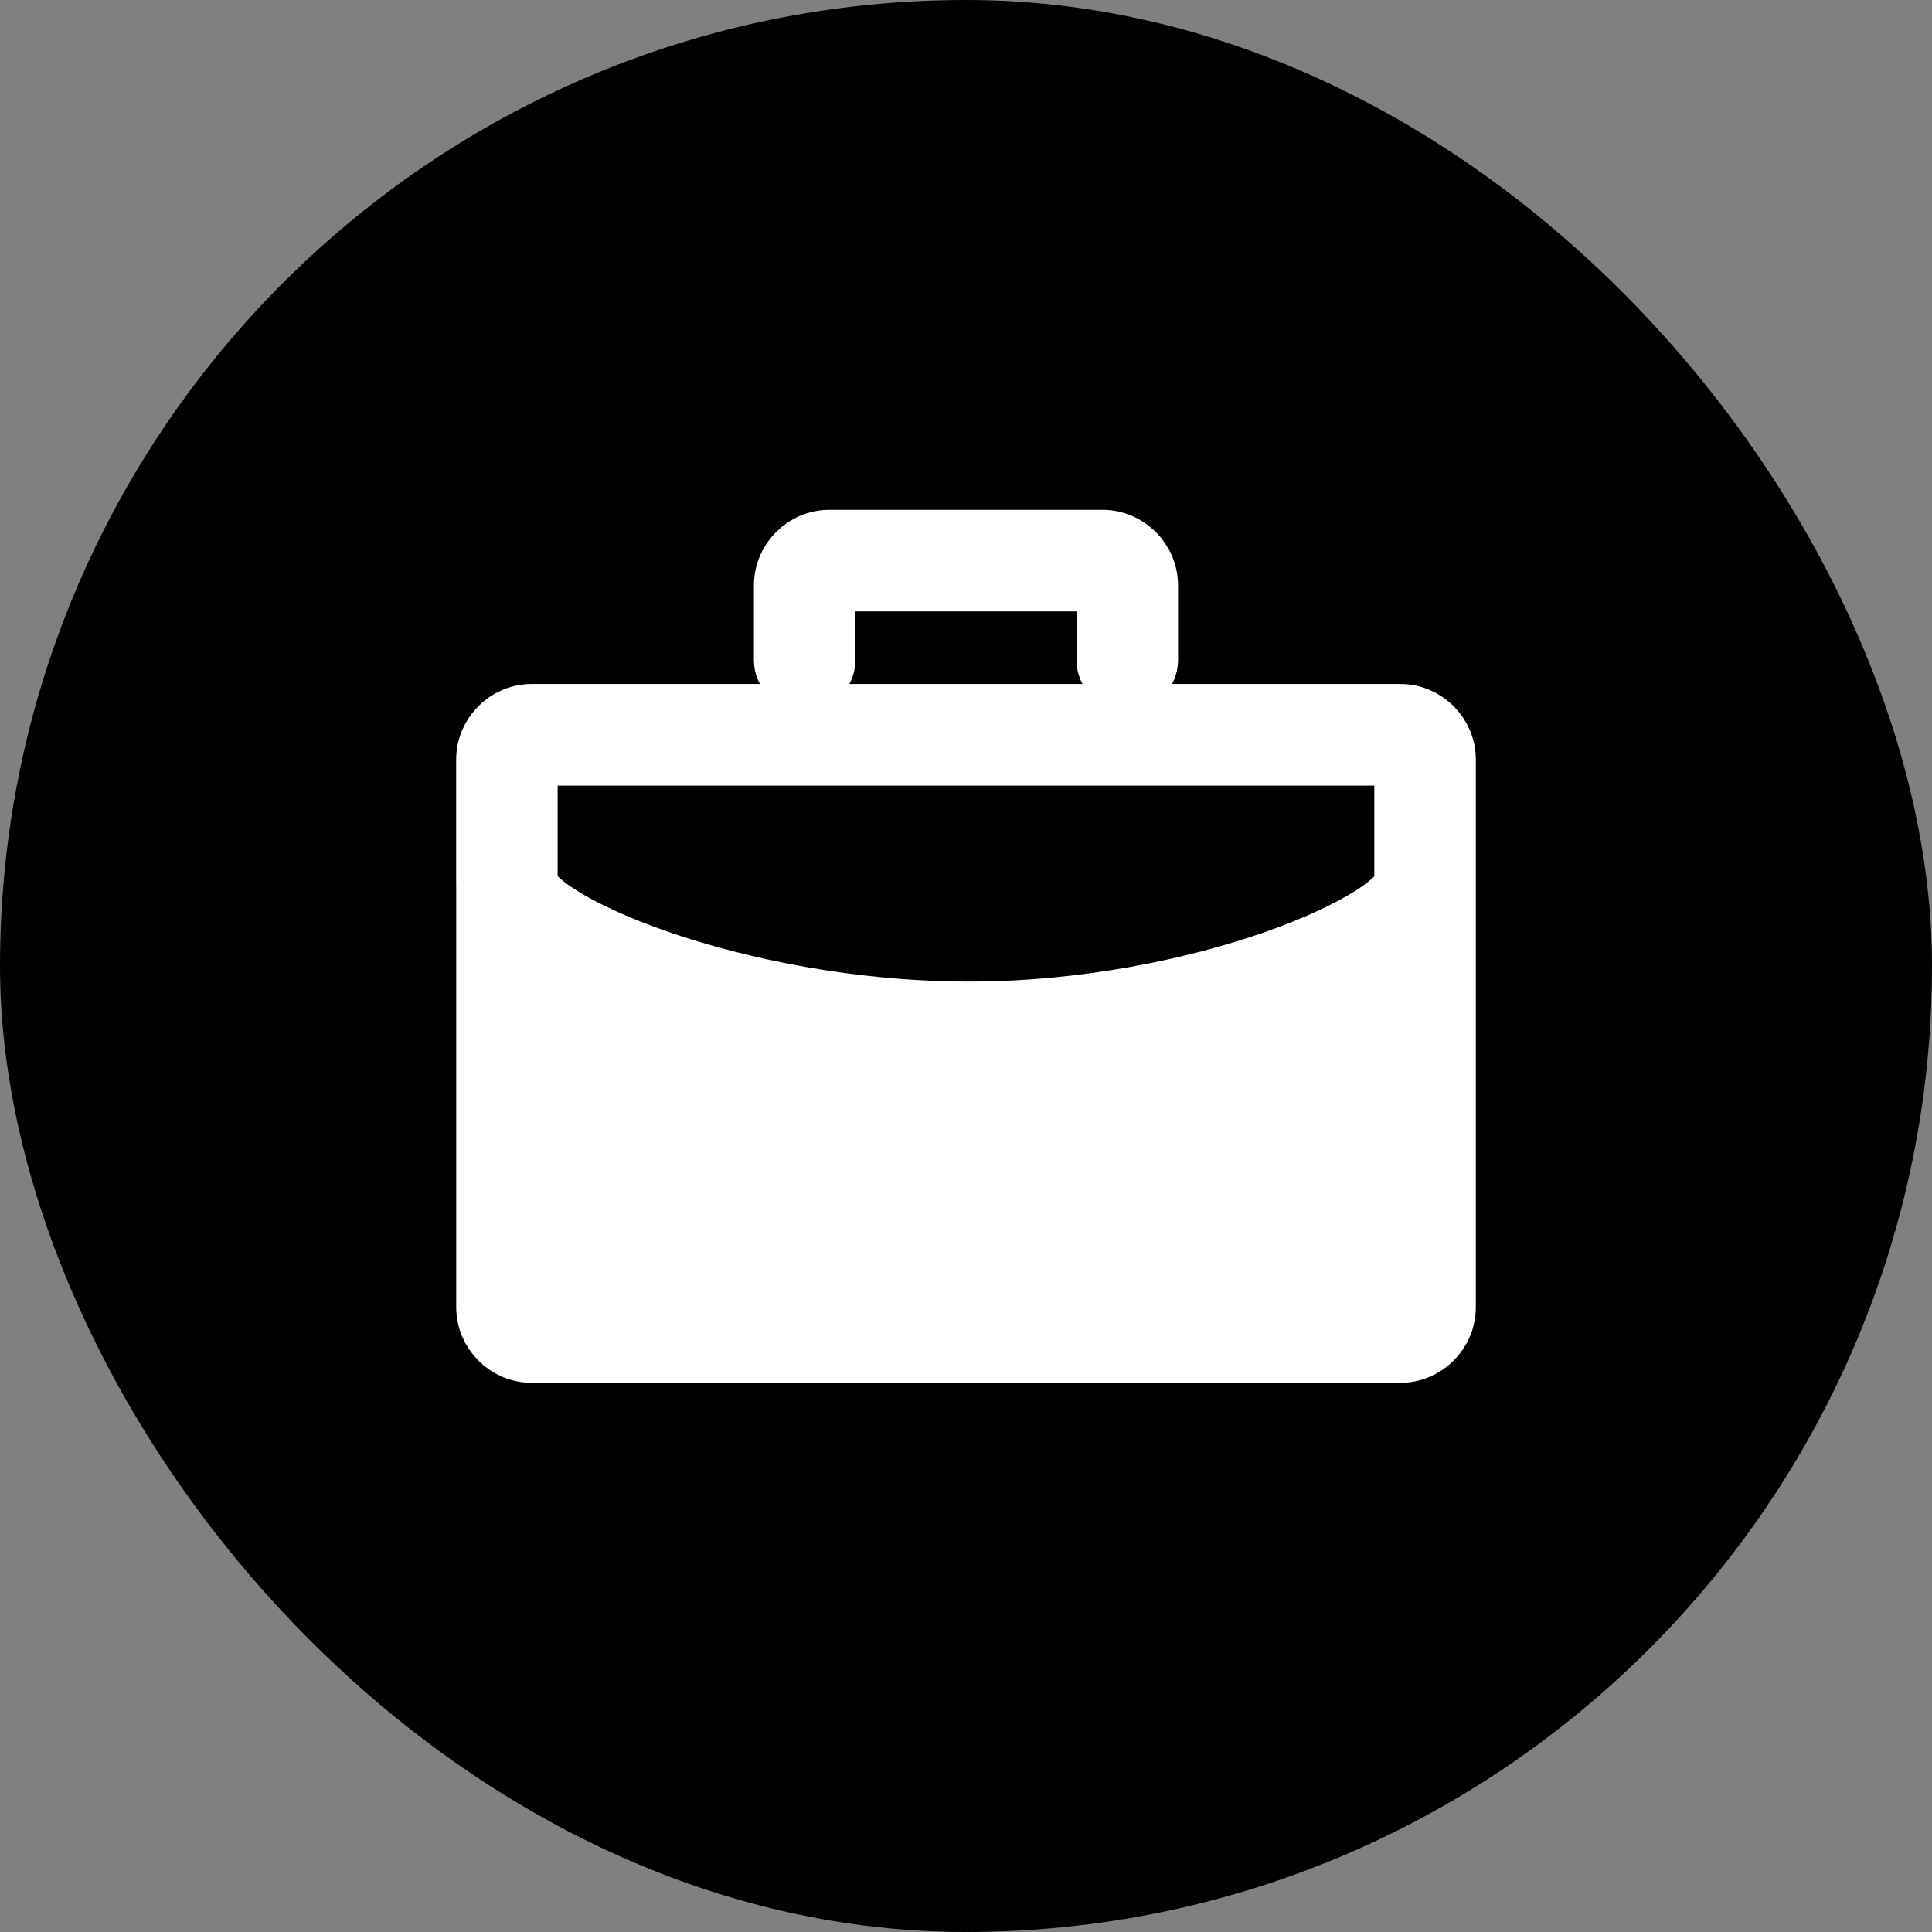 <svg width="36" height="36" viewBox="0 0 36 36" fill="none" xmlns="http://www.w3.org/2000/svg">
<rect x="0" y="0" width="36" height="36" fill="#808080" stroke="none"/>
<rect x="0.5" y="0.5" width="35" height="35" rx="17.5" fill="black"/>
<rect x="0.5" y="0.5" width="35" height="35" rx="17.5" stroke="black"/>
<path fill-rule="evenodd" clip-rule="evenodd" d="M9.891 17.657C10.591 18.154 11.636 18.613 12.92 18.974C14.429 19.399 16.232 19.683 18.058 19.683C19.858 19.683 21.635 19.401 23.123 18.976C24.387 18.616 25.416 18.159 26.109 17.663V24.357C26.109 24.369 26.104 24.374 26.092 24.374H9.907C9.895 24.374 9.89 24.369 9.89 24.357L9.891 17.657ZM16.169 21.278C16.19 21.03 16.407 20.848 16.652 20.872L16.653 20.872C17.569 20.949 18.43 20.952 19.349 20.88C19.596 20.857 19.811 21.053 19.83 21.291C19.849 21.535 19.663 21.752 19.42 21.77C18.957 21.806 18.499 21.825 18.057 21.825C17.576 21.825 17.078 21.803 16.574 21.76C16.331 21.739 16.148 21.52 16.169 21.278Z" fill="white"/>
<path fill-rule="evenodd" clip-rule="evenodd" d="M14.548 10.91C14.548 10.41 14.957 10 15.455 10H20.543C21.041 10 21.451 10.41 21.451 10.91V12.301C21.451 12.545 21.249 12.748 21.005 12.748H21.004C20.76 12.748 20.559 12.544 20.559 12.301V10.91C20.559 10.898 20.554 10.893 20.542 10.893H15.455C15.443 10.893 15.439 10.898 15.439 10.91V12.301C15.439 12.546 15.237 12.748 14.993 12.748C14.749 12.748 14.548 12.544 14.548 12.301V10.91ZM9 14.155C9 13.656 9.409 13.245 9.908 13.245H26.091H26.092C26.591 13.245 27 13.656 27 14.155V24.357C27 24.857 26.591 25.267 26.092 25.267H9.909C9.41 25.267 9.001 24.857 9.001 24.357V16.465V16.462V16.46L9 16.455V14.155ZM26.091 14.139H9.908C9.896 14.139 9.891 14.143 9.891 14.155V16.455C9.891 16.47 9.914 16.548 10.012 16.653C10.11 16.758 10.269 16.885 10.479 17.017C10.899 17.281 11.521 17.57 12.281 17.834C13.802 18.361 15.878 18.79 18.058 18.79C20.207 18.79 22.254 18.361 23.753 17.834C24.503 17.57 25.116 17.281 25.53 17.017C25.737 16.885 25.893 16.759 25.989 16.654C26.084 16.55 26.108 16.475 26.108 16.457V16.455V14.155C26.108 14.143 26.104 14.139 26.091 14.139ZM12.92 18.974C11.636 18.613 10.591 18.154 9.891 17.657L9.89 24.357C9.89 24.369 9.895 24.374 9.907 24.374H26.092C26.104 24.374 26.109 24.369 26.109 24.357V17.663C25.416 18.159 24.387 18.616 23.123 18.976C21.635 19.401 19.858 19.683 18.058 19.683C16.232 19.683 14.429 19.399 12.92 18.974Z" fill="white"/>
<path fill-rule="evenodd" clip-rule="evenodd" d="M9.891 17.657C10.591 18.154 11.636 18.613 12.92 18.974C14.429 19.399 16.232 19.683 18.058 19.683C19.858 19.683 21.635 19.401 23.123 18.976C24.387 18.616 25.416 18.159 26.109 17.663V24.357C26.109 24.369 26.104 24.374 26.092 24.374H9.907C9.895 24.374 9.89 24.369 9.89 24.357L9.891 17.657ZM16.169 21.278C16.19 21.03 16.407 20.848 16.652 20.872L16.653 20.872C17.569 20.949 18.43 20.952 19.349 20.88C19.596 20.857 19.811 21.053 19.83 21.291C19.849 21.535 19.663 21.752 19.42 21.77C18.957 21.806 18.499 21.825 18.057 21.825C17.576 21.825 17.078 21.803 16.574 21.76C16.331 21.739 16.148 21.52 16.169 21.278Z" stroke="white"/>
<path fill-rule="evenodd" clip-rule="evenodd" d="M14.548 10.91C14.548 10.41 14.957 10 15.455 10H20.543C21.041 10 21.451 10.41 21.451 10.91V12.301C21.451 12.545 21.249 12.748 21.005 12.748H21.004C20.76 12.748 20.559 12.544 20.559 12.301V10.91C20.559 10.898 20.554 10.893 20.542 10.893H15.455C15.443 10.893 15.439 10.898 15.439 10.91V12.301C15.439 12.546 15.237 12.748 14.993 12.748C14.749 12.748 14.548 12.544 14.548 12.301V10.91ZM9 14.155C9 13.656 9.409 13.245 9.908 13.245H26.091H26.092C26.591 13.245 27 13.656 27 14.155V24.357C27 24.857 26.591 25.267 26.092 25.267H9.909C9.41 25.267 9.001 24.857 9.001 24.357V16.465V16.462V16.46L9 16.455V14.155ZM26.091 14.139H9.908C9.896 14.139 9.891 14.143 9.891 14.155V16.455C9.891 16.47 9.914 16.548 10.012 16.653C10.11 16.758 10.269 16.885 10.479 17.017C10.899 17.281 11.521 17.57 12.281 17.834C13.802 18.361 15.878 18.79 18.058 18.79C20.207 18.79 22.254 18.361 23.753 17.834C24.503 17.57 25.116 17.281 25.53 17.017C25.737 16.885 25.893 16.759 25.989 16.654C26.084 16.55 26.108 16.475 26.108 16.457V16.455V14.155C26.108 14.143 26.104 14.139 26.091 14.139ZM12.92 18.974C11.636 18.613 10.591 18.154 9.891 17.657L9.89 24.357C9.89 24.369 9.895 24.374 9.907 24.374H26.092C26.104 24.374 26.109 24.369 26.109 24.357V17.663C25.416 18.159 24.387 18.616 23.123 18.976C21.635 19.401 19.858 19.683 18.058 19.683C16.232 19.683 14.429 19.399 12.92 18.974Z" stroke="white"/>
</svg>
